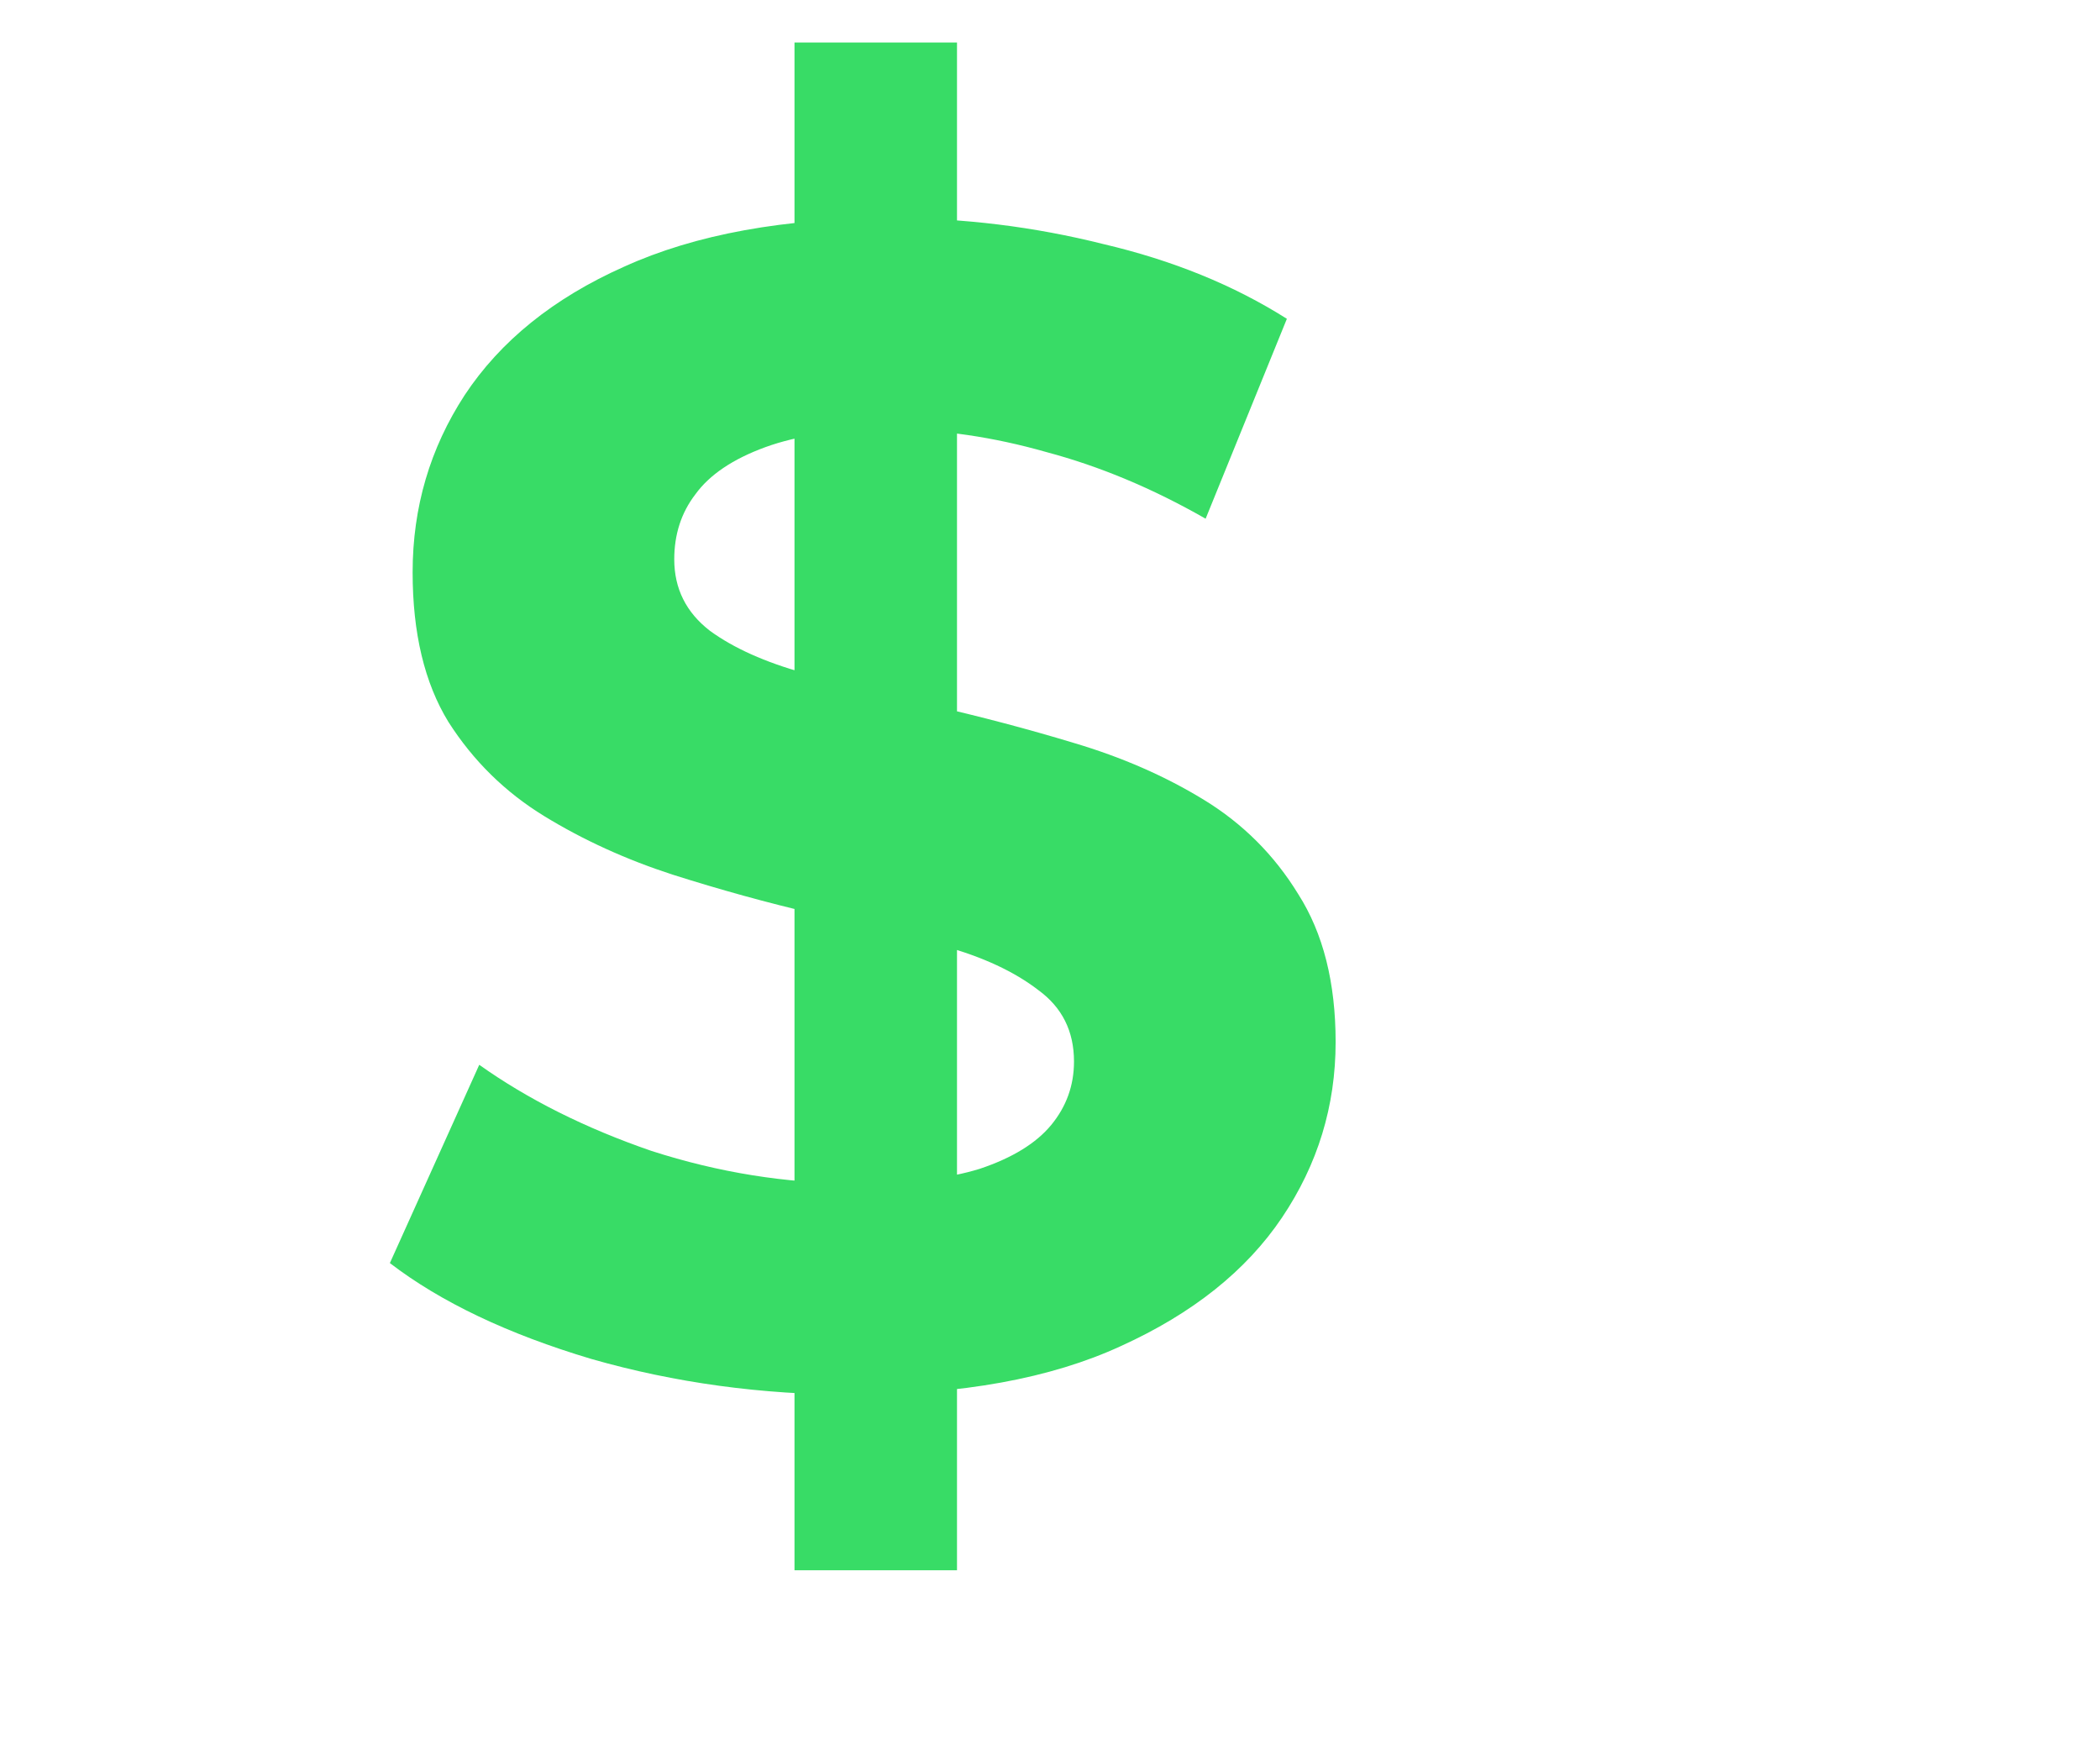 <svg width="12" height="10" viewBox="0 0 12 14" fill="none" xmlns="http://www.w3.org/2000/svg">
<path d="M3.956 12.56V0.34H5.256V12.56H3.956ZM4.424 11.156C3.696 11.156 2.998 11.061 2.331 10.87C1.664 10.671 1.126 10.415 0.719 10.103L1.434 8.517C1.824 8.794 2.283 9.024 2.812 9.206C3.349 9.379 3.891 9.466 4.437 9.466C4.853 9.466 5.187 9.427 5.438 9.349C5.698 9.262 5.889 9.145 6.01 8.998C6.131 8.851 6.192 8.682 6.192 8.491C6.192 8.248 6.097 8.058 5.906 7.919C5.715 7.772 5.464 7.655 5.152 7.568C4.84 7.473 4.493 7.386 4.112 7.308C3.739 7.221 3.362 7.117 2.981 6.996C2.608 6.875 2.266 6.719 1.954 6.528C1.642 6.337 1.386 6.086 1.187 5.774C0.996 5.462 0.901 5.063 0.901 4.578C0.901 4.058 1.04 3.586 1.317 3.161C1.603 2.728 2.028 2.385 2.591 2.134C3.163 1.874 3.878 1.744 4.736 1.744C5.308 1.744 5.871 1.813 6.426 1.952C6.981 2.082 7.47 2.281 7.895 2.55L7.245 4.149C6.82 3.906 6.396 3.729 5.971 3.616C5.546 3.495 5.13 3.434 4.723 3.434C4.316 3.434 3.982 3.482 3.722 3.577C3.462 3.672 3.276 3.798 3.163 3.954C3.05 4.101 2.994 4.275 2.994 4.474C2.994 4.708 3.089 4.899 3.28 5.046C3.471 5.185 3.722 5.297 4.034 5.384C4.346 5.471 4.688 5.557 5.061 5.644C5.442 5.731 5.819 5.83 6.192 5.943C6.573 6.056 6.92 6.207 7.232 6.398C7.544 6.589 7.795 6.84 7.986 7.152C8.185 7.464 8.285 7.858 8.285 8.335C8.285 8.846 8.142 9.314 7.856 9.739C7.57 10.164 7.141 10.506 6.569 10.766C6.006 11.026 5.291 11.156 4.424 11.156Z" fill="#38DC66"/>
</svg>
